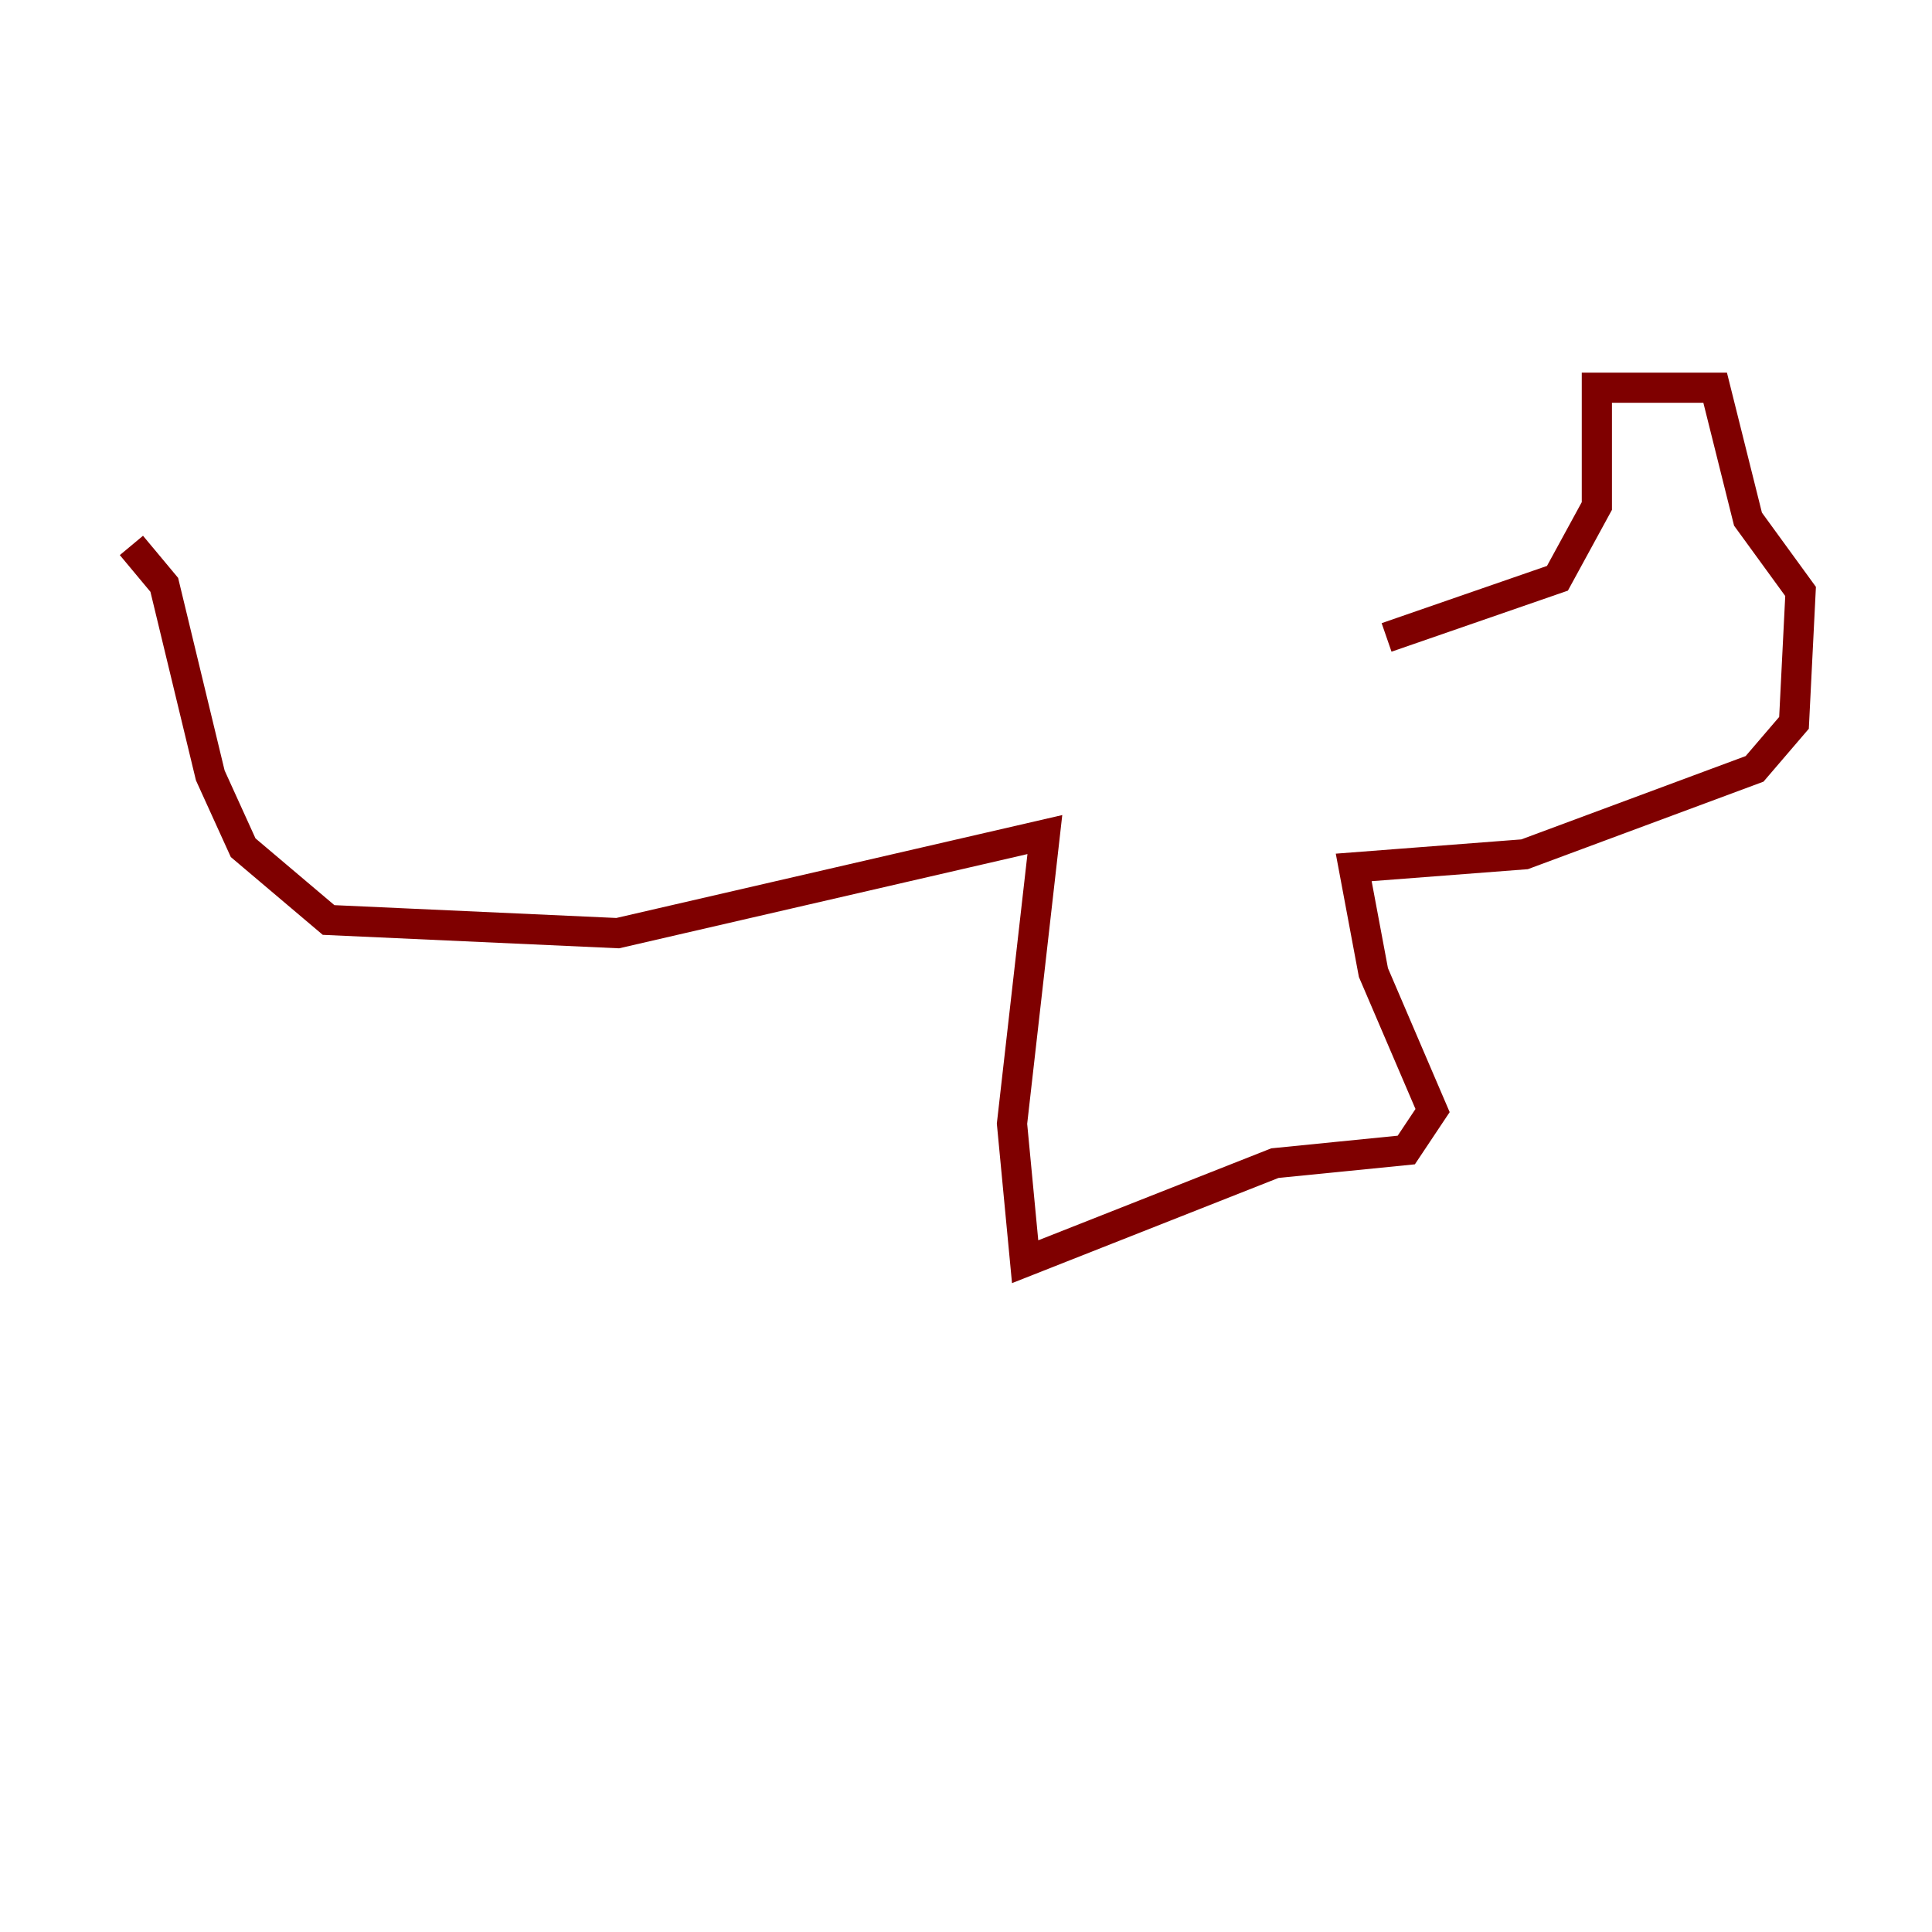 <?xml version="1.0" encoding="utf-8" ?>
<svg baseProfile="tiny" height="128" version="1.2" viewBox="0,0,128,128" width="128" xmlns="http://www.w3.org/2000/svg" xmlns:ev="http://www.w3.org/2001/xml-events" xmlns:xlink="http://www.w3.org/1999/xlink"><defs /><polyline fill="none" points="55.728,8.707 55.728,8.707" stroke="#00007f" stroke-width="2" /><polyline fill="none" points="8.707,36.136 10.884,38.748 13.932,51.374 16.109,56.163 21.769,60.952 40.925,61.823 69.225,55.292 67.048,74.449 67.918,83.592 84.463,77.061 93.17,76.191 94.912,73.578 90.993,64.435 89.687,57.469 101.007,56.599 116.245,50.939 118.857,47.891 119.293,39.184 115.809,34.395 113.633,25.687 105.796,25.687 105.796,33.524 103.184,38.313 91.864,42.231" stroke="#7f0000" stroke-width="2" /></svg>